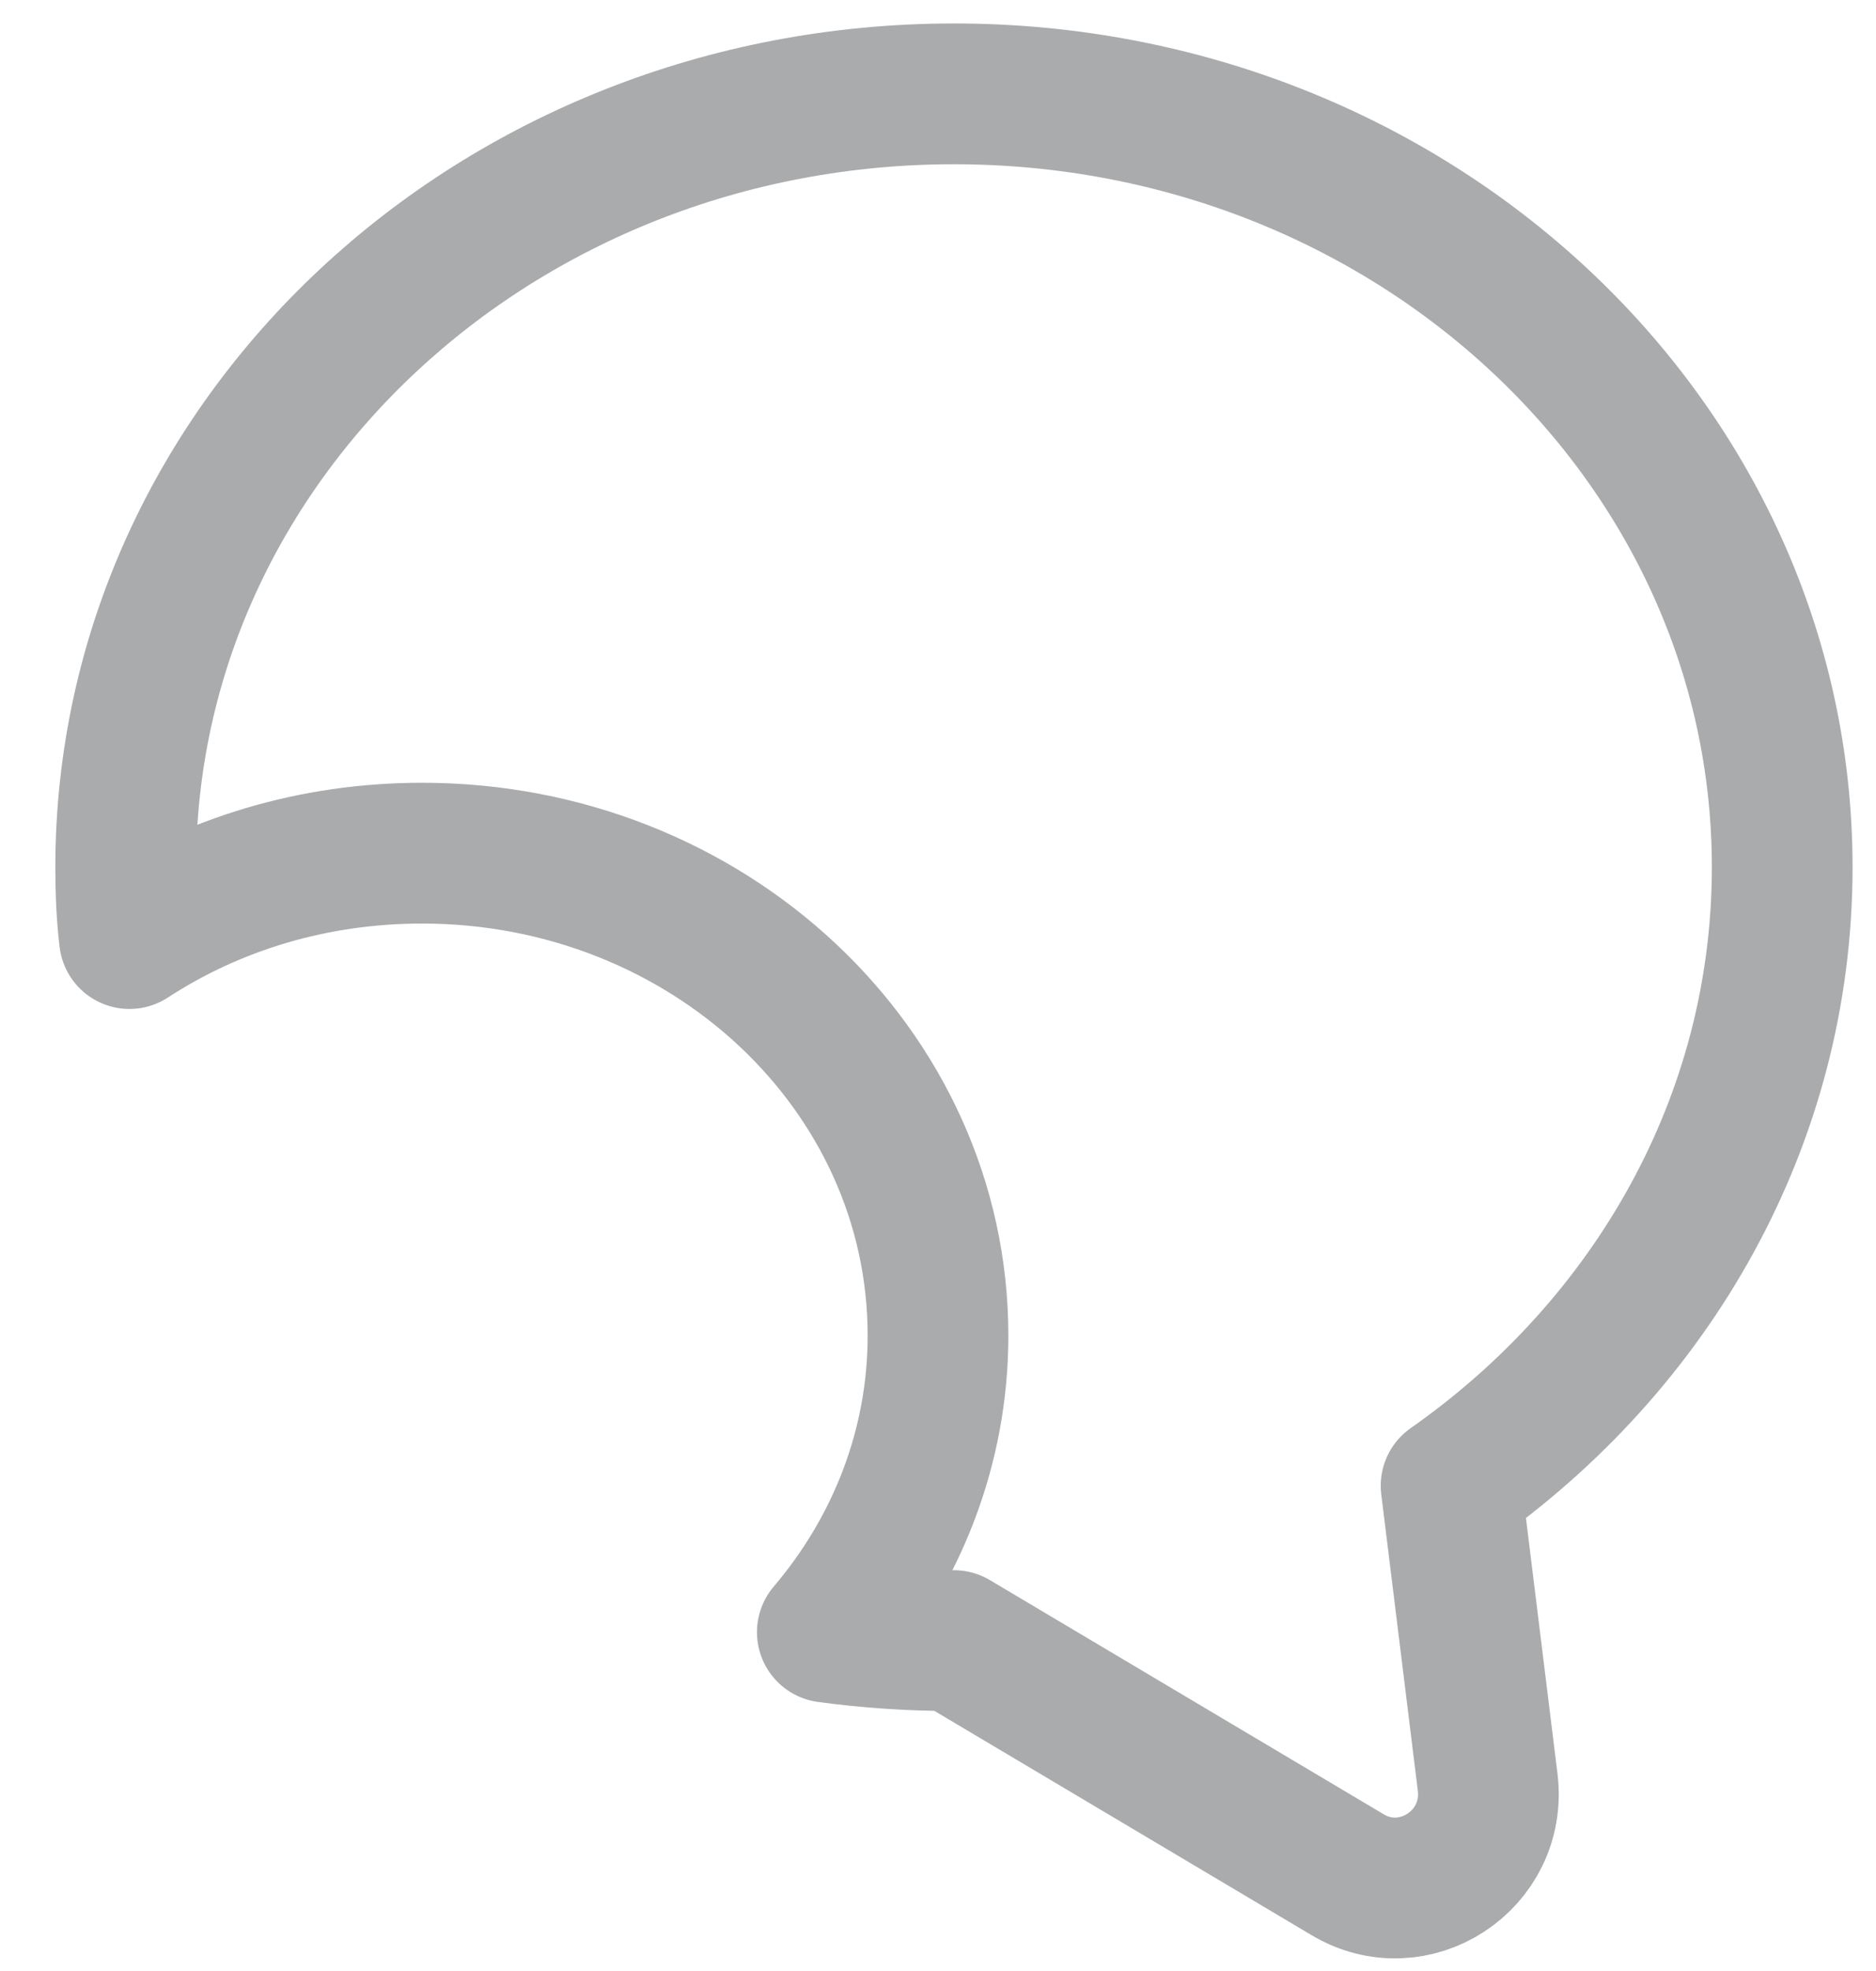 <svg width="20" height="21" viewBox="0 0 20 21" fill="none" xmlns="http://www.w3.org/2000/svg">
<path opacity="0.4" d="M15.47 15.83L15.86 18.99C15.96 19.82 15.07 20.4 14.36 19.97L10.17 17.48C9.71 17.48 9.26 17.45 8.82 17.39C9.56 16.52 10 15.42 10 14.23C10 11.39 7.54 9.09 4.5 9.09C3.34 9.09 2.27 9.42 1.38 10C1.35 9.75 1.34 9.5 1.34 9.24C1.34 4.69 5.29 1 10.17 1C15.05 1 19 4.69 19 9.24C19 11.94 17.61 14.33 15.47 15.83Z" stroke="#292D32" stroke-width="1.5" stroke-linecap="round" stroke-linejoin="round"/>
</svg>
